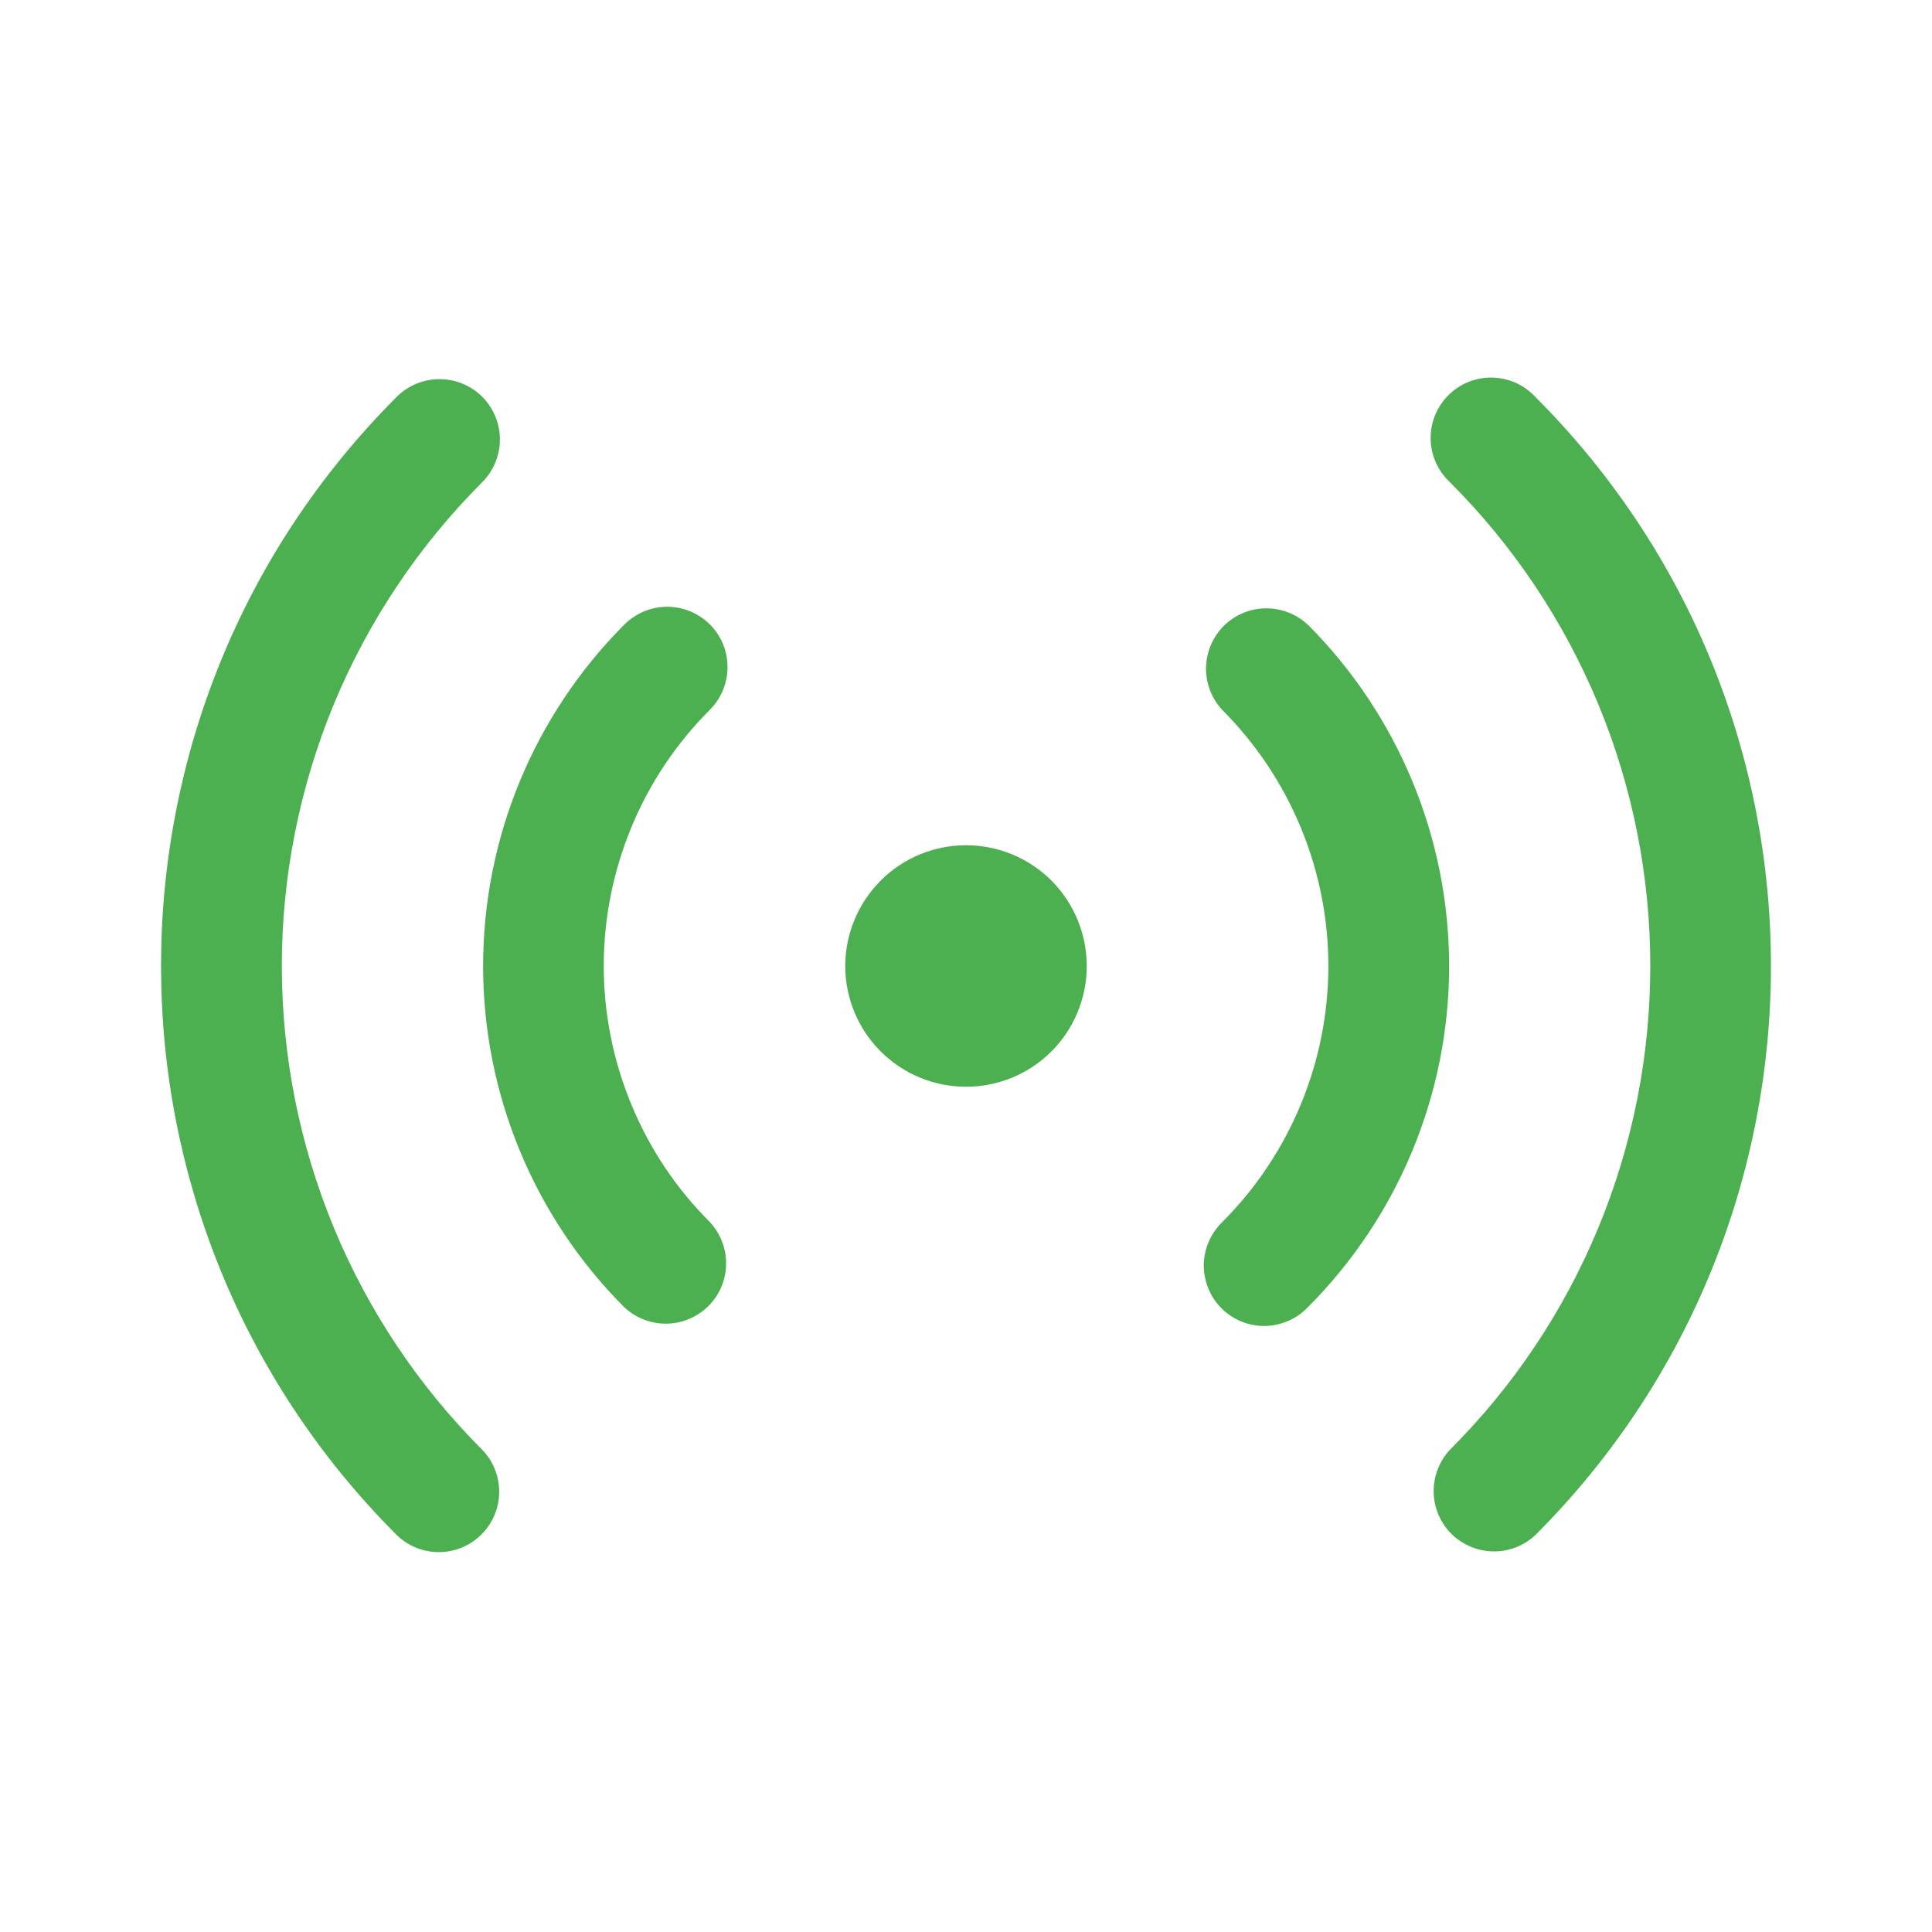 <svg width="16" height="16" viewBox="0 0 16 16" fill="none" xmlns="http://www.w3.org/2000/svg">
<path d="M3.994 3.286C4.087 3.38 4.14 3.507 4.14 3.639C4.14 3.772 4.087 3.899 3.994 3.993C3.468 4.519 3.05 5.144 2.765 5.831C2.481 6.519 2.334 7.256 2.334 8C2.334 8.744 2.481 9.481 2.765 10.168C3.05 10.856 3.468 11.481 3.994 12.007C4.085 12.101 4.135 12.227 4.134 12.358C4.133 12.49 4.08 12.615 3.987 12.708C3.895 12.8 3.769 12.853 3.638 12.854C3.507 12.855 3.381 12.805 3.286 12.713C0.683 10.11 0.683 5.889 3.286 3.286C3.38 3.192 3.507 3.14 3.64 3.14C3.772 3.14 3.9 3.192 3.994 3.286ZM12.714 3.286C15.317 5.889 15.317 10.111 12.714 12.714C12.619 12.802 12.494 12.851 12.364 12.848C12.235 12.846 12.111 12.793 12.019 12.702C11.928 12.61 11.875 12.487 11.873 12.357C11.871 12.228 11.919 12.102 12.007 12.007C12.534 11.481 12.951 10.857 13.236 10.169C13.521 9.481 13.667 8.744 13.667 8C13.667 7.256 13.521 6.519 13.236 5.831C12.951 5.144 12.534 4.519 12.007 3.993C11.958 3.947 11.919 3.892 11.891 3.83C11.864 3.769 11.849 3.703 11.848 3.636C11.847 3.569 11.859 3.502 11.884 3.44C11.91 3.377 11.947 3.321 11.995 3.273C12.042 3.226 12.098 3.188 12.161 3.163C12.223 3.138 12.29 3.126 12.357 3.127C12.424 3.128 12.49 3.143 12.552 3.17C12.613 3.198 12.668 3.237 12.714 3.286ZM5.879 5.171C5.973 5.265 6.025 5.392 6.025 5.525C6.025 5.657 5.973 5.784 5.879 5.878C5.6 6.157 5.379 6.487 5.229 6.851C5.078 7.216 5 7.606 5 8C5 8.394 5.078 8.784 5.229 9.148C5.379 9.512 5.6 9.843 5.879 10.121C5.967 10.216 6.016 10.342 6.013 10.471C6.011 10.601 5.959 10.724 5.867 10.816C5.775 10.907 5.652 10.96 5.522 10.962C5.393 10.964 5.267 10.916 5.172 10.828C4.422 10.078 4.001 9.061 4.001 8C4.001 6.939 4.422 5.922 5.172 5.171C5.266 5.078 5.393 5.025 5.526 5.025C5.658 5.025 5.785 5.078 5.879 5.171ZM10.829 5.171C11.579 5.922 12.001 6.939 12.001 8C12.001 9.061 11.579 10.078 10.829 10.828C10.783 10.876 10.728 10.914 10.667 10.94C10.606 10.966 10.54 10.98 10.474 10.981C10.408 10.982 10.342 10.969 10.28 10.944C10.219 10.919 10.163 10.882 10.116 10.835C10.069 10.788 10.032 10.732 10.007 10.671C9.982 10.609 9.969 10.543 9.969 10.477C9.97 10.41 9.984 10.345 10.01 10.284C10.036 10.223 10.074 10.168 10.122 10.121C10.4 9.843 10.621 9.512 10.772 9.148C10.923 8.784 11.001 8.394 11.001 8C11.001 7.606 10.923 7.216 10.772 6.852C10.621 6.488 10.4 6.157 10.122 5.879C10.034 5.784 9.985 5.659 9.988 5.529C9.99 5.4 10.043 5.276 10.134 5.184C10.226 5.093 10.349 5.04 10.479 5.038C10.608 5.036 10.734 5.084 10.829 5.172M8 7C8.266 7 8.52 7.105 8.708 7.293C8.895 7.481 9 7.735 9 8C9 8.265 8.895 8.52 8.708 8.707C8.52 8.895 8.266 9 8 9C7.735 9 7.481 8.895 7.293 8.707C7.106 8.52 7 8.265 7 8C7 7.735 7.106 7.481 7.293 7.293C7.481 7.105 7.735 7 8 7Z" fill="#4CAF50"/>
</svg>
